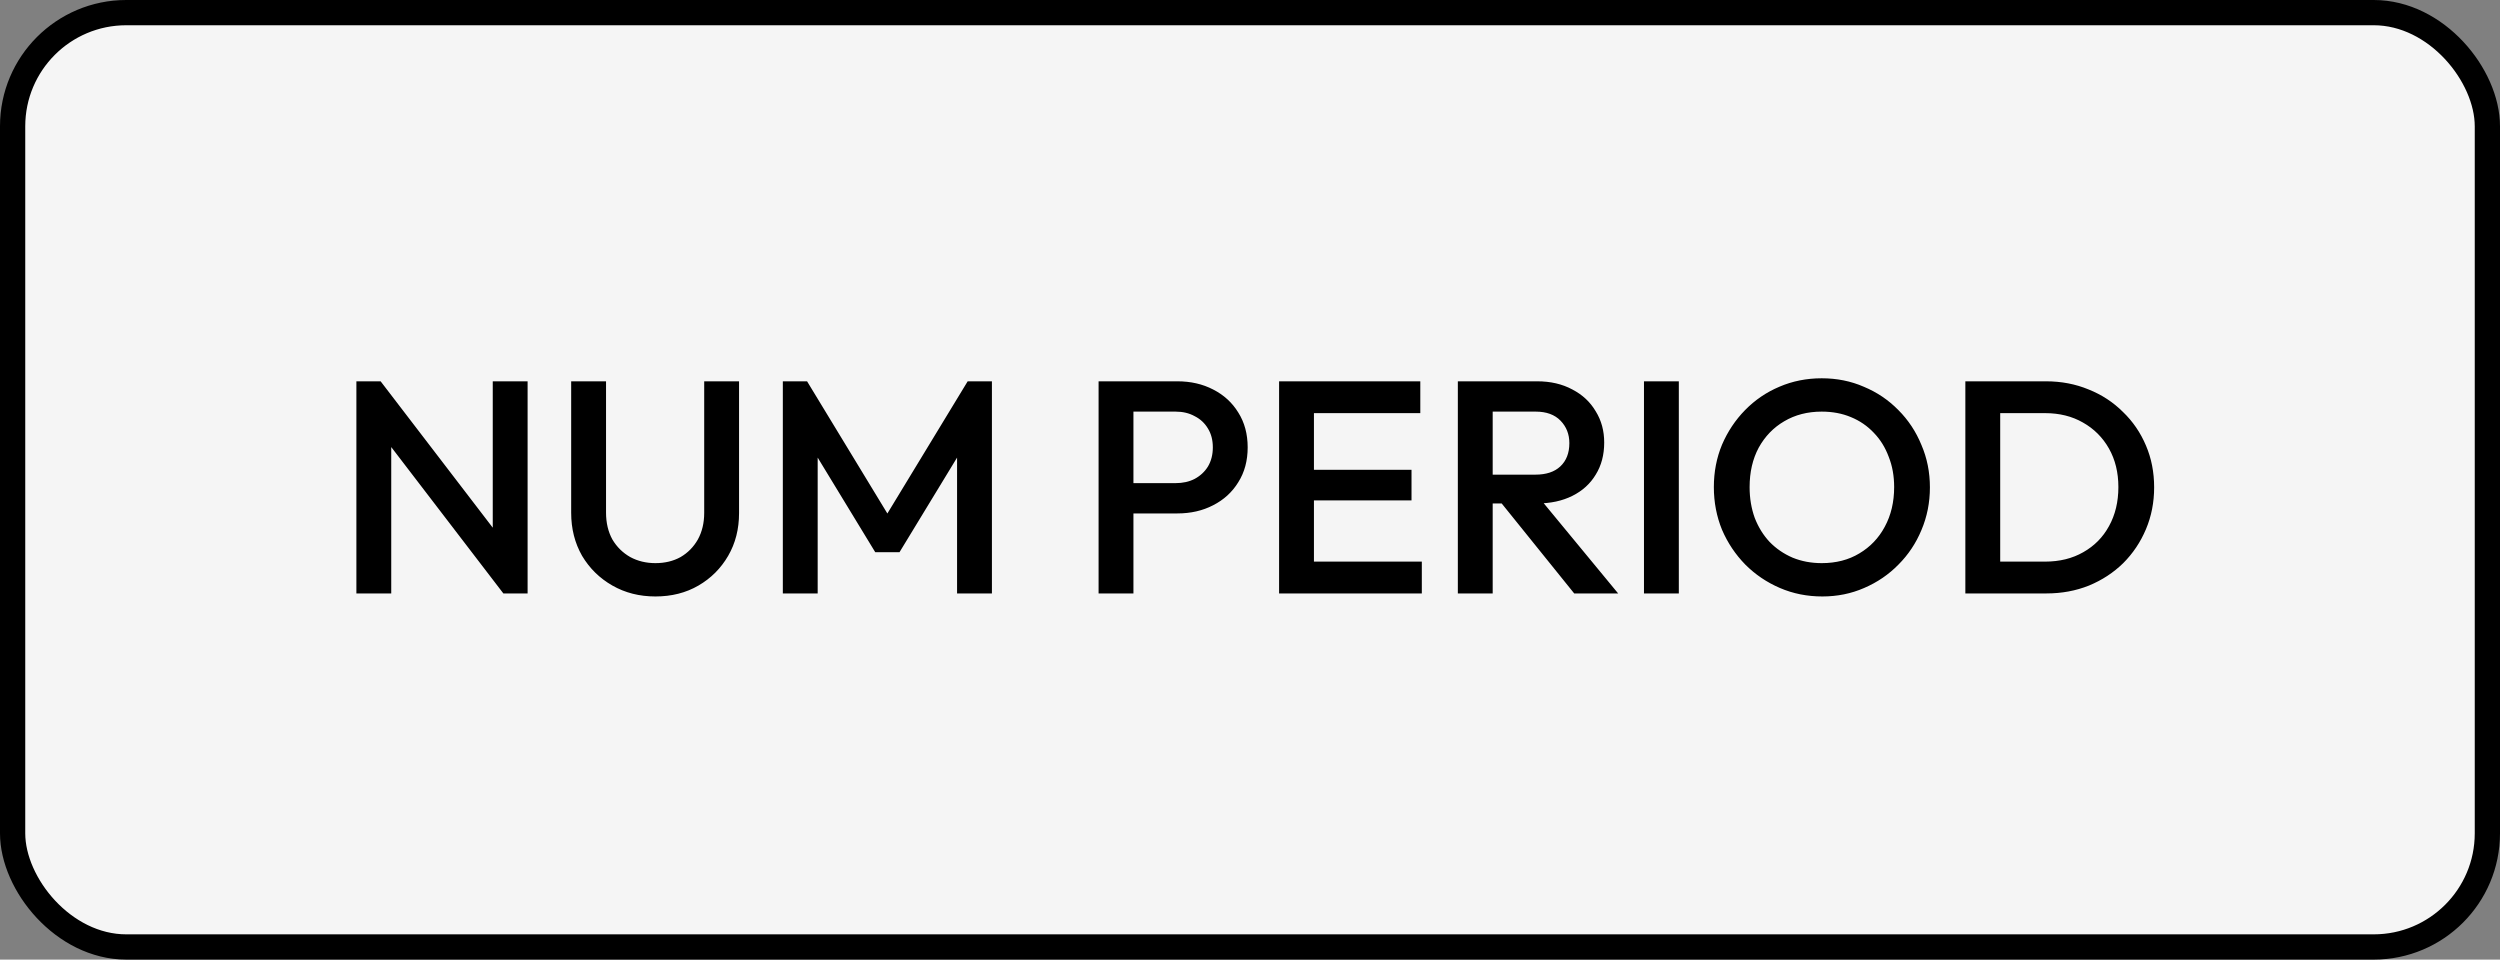 <svg width="198" height="76" viewBox="0 0 198 76" fill="none" xmlns="http://www.w3.org/2000/svg">
<rect x="0" y="0" width="198" height="76" fill="#808080" stroke="none"/>
<rect x="1" y="1" width="196" height="74" rx="9" fill="#F5F5F5"/>
<rect x="1" y="1" width="196" height="74" rx="9" stroke="black" stroke-width="2"/>
<path d="M28.226 47V30.2H30.146L30.986 33.368V47H28.226ZM39.866 47L29.81 33.872L30.146 30.2L40.202 43.328L39.866 47ZM39.866 47L39.026 44.048V30.2H41.786V47H39.866ZM51.91 47.24C50.645 47.24 49.51 46.952 48.502 46.376C47.493 45.8 46.694 45.016 46.102 44.024C45.526 43.016 45.237 41.88 45.237 40.616V30.2H47.998V40.592C47.998 41.408 48.166 42.12 48.502 42.728C48.853 43.32 49.325 43.784 49.917 44.12C50.51 44.44 51.173 44.6 51.91 44.6C52.661 44.6 53.325 44.44 53.901 44.12C54.477 43.784 54.934 43.32 55.27 42.728C55.605 42.12 55.773 41.416 55.773 40.616V30.2H58.533V40.64C58.533 41.904 58.245 43.032 57.669 44.024C57.093 45.016 56.309 45.8 55.318 46.376C54.325 46.952 53.19 47.24 51.91 47.24ZM62 47V30.2H63.92L70.904 41.696H69.656L76.64 30.2H78.56V47H75.8V35.048L76.424 35.216L71.24 43.736H69.32L64.136 35.216L64.76 35.048V47H62ZM88.904 40.664V38.264H93.104C93.68 38.264 94.184 38.152 94.616 37.928C95.064 37.688 95.416 37.36 95.672 36.944C95.928 36.512 96.056 36.008 96.056 35.432C96.056 34.856 95.928 34.36 95.672 33.944C95.416 33.512 95.064 33.184 94.616 32.96C94.184 32.72 93.68 32.6 93.104 32.6H88.904V30.2H93.248C94.304 30.2 95.248 30.416 96.08 30.848C96.928 31.28 97.592 31.888 98.072 32.672C98.568 33.456 98.816 34.376 98.816 35.432C98.816 36.488 98.568 37.408 98.072 38.192C97.592 38.976 96.928 39.584 96.08 40.016C95.248 40.448 94.304 40.664 93.248 40.664H88.904ZM87.008 47V30.2H89.768V47H87.008ZM101.304 47V30.2H104.064V47H101.304ZM103.2 47V44.48H112.608V47H103.2ZM103.2 39.632V37.208H111.792V39.632H103.2ZM103.2 32.72V30.2H112.488V32.72H103.2ZM117.357 39.872V37.592H121.605C122.453 37.592 123.109 37.376 123.573 36.944C124.053 36.496 124.293 35.88 124.293 35.096C124.293 34.392 124.061 33.8 123.597 33.32C123.133 32.84 122.477 32.6 121.629 32.6H117.357V30.2H121.749C122.805 30.2 123.733 30.416 124.533 30.848C125.333 31.264 125.949 31.84 126.381 32.576C126.829 33.296 127.053 34.12 127.053 35.048C127.053 36.024 126.829 36.872 126.381 37.592C125.949 38.312 125.333 38.872 124.533 39.272C123.733 39.672 122.805 39.872 121.749 39.872H117.357ZM115.461 47V30.2H118.221V47H115.461ZM124.677 47L118.797 39.704L121.365 38.768L128.157 47H124.677ZM130.203 47V30.2H132.963V47H130.203ZM144.329 47.24C143.129 47.24 142.009 47.016 140.969 46.568C139.929 46.12 139.017 45.504 138.233 44.72C137.449 43.92 136.833 43 136.385 41.96C135.953 40.904 135.737 39.776 135.737 38.576C135.737 37.376 135.953 36.256 136.385 35.216C136.833 34.176 137.441 33.264 138.209 32.48C138.993 31.68 139.897 31.064 140.921 30.632C141.961 30.184 143.081 29.96 144.281 29.96C145.481 29.96 146.593 30.184 147.617 30.632C148.657 31.064 149.569 31.68 150.353 32.48C151.137 33.264 151.745 34.184 152.177 35.24C152.625 36.28 152.849 37.4 152.849 38.6C152.849 39.8 152.625 40.928 152.177 41.984C151.745 43.024 151.137 43.936 150.353 44.72C149.585 45.504 148.681 46.12 147.641 46.568C146.617 47.016 145.513 47.24 144.329 47.24ZM144.281 44.6C145.417 44.6 146.409 44.344 147.257 43.832C148.121 43.32 148.793 42.616 149.273 41.72C149.769 40.808 150.017 39.76 150.017 38.576C150.017 37.696 149.873 36.896 149.585 36.176C149.313 35.44 148.921 34.808 148.409 34.28C147.897 33.736 147.289 33.32 146.585 33.032C145.897 32.744 145.129 32.6 144.281 32.6C143.161 32.6 142.169 32.856 141.305 33.368C140.457 33.864 139.785 34.56 139.289 35.456C138.809 36.352 138.569 37.392 138.569 38.576C138.569 39.456 138.705 40.272 138.977 41.024C139.265 41.76 139.657 42.392 140.153 42.92C140.665 43.448 141.273 43.864 141.977 44.168C142.681 44.456 143.449 44.6 144.281 44.6ZM157.552 47V44.48H161.968C163.12 44.48 164.128 44.232 164.992 43.736C165.872 43.24 166.552 42.552 167.032 41.672C167.528 40.776 167.776 39.744 167.776 38.576C167.776 37.424 167.528 36.408 167.032 35.528C166.536 34.648 165.848 33.96 164.968 33.464C164.104 32.968 163.104 32.72 161.968 32.72H157.552V30.2H162.04C163.256 30.2 164.384 30.416 165.424 30.848C166.464 31.264 167.368 31.856 168.136 32.624C168.92 33.376 169.528 34.264 169.96 35.288C170.392 36.296 170.608 37.4 170.608 38.6C170.608 39.784 170.392 40.888 169.96 41.912C169.528 42.936 168.928 43.832 168.16 44.6C167.392 45.352 166.488 45.944 165.448 46.376C164.408 46.792 163.288 47 162.088 47H157.552ZM155.656 47V30.2H158.416V47H155.656Z" fill="black"/>
</svg>
